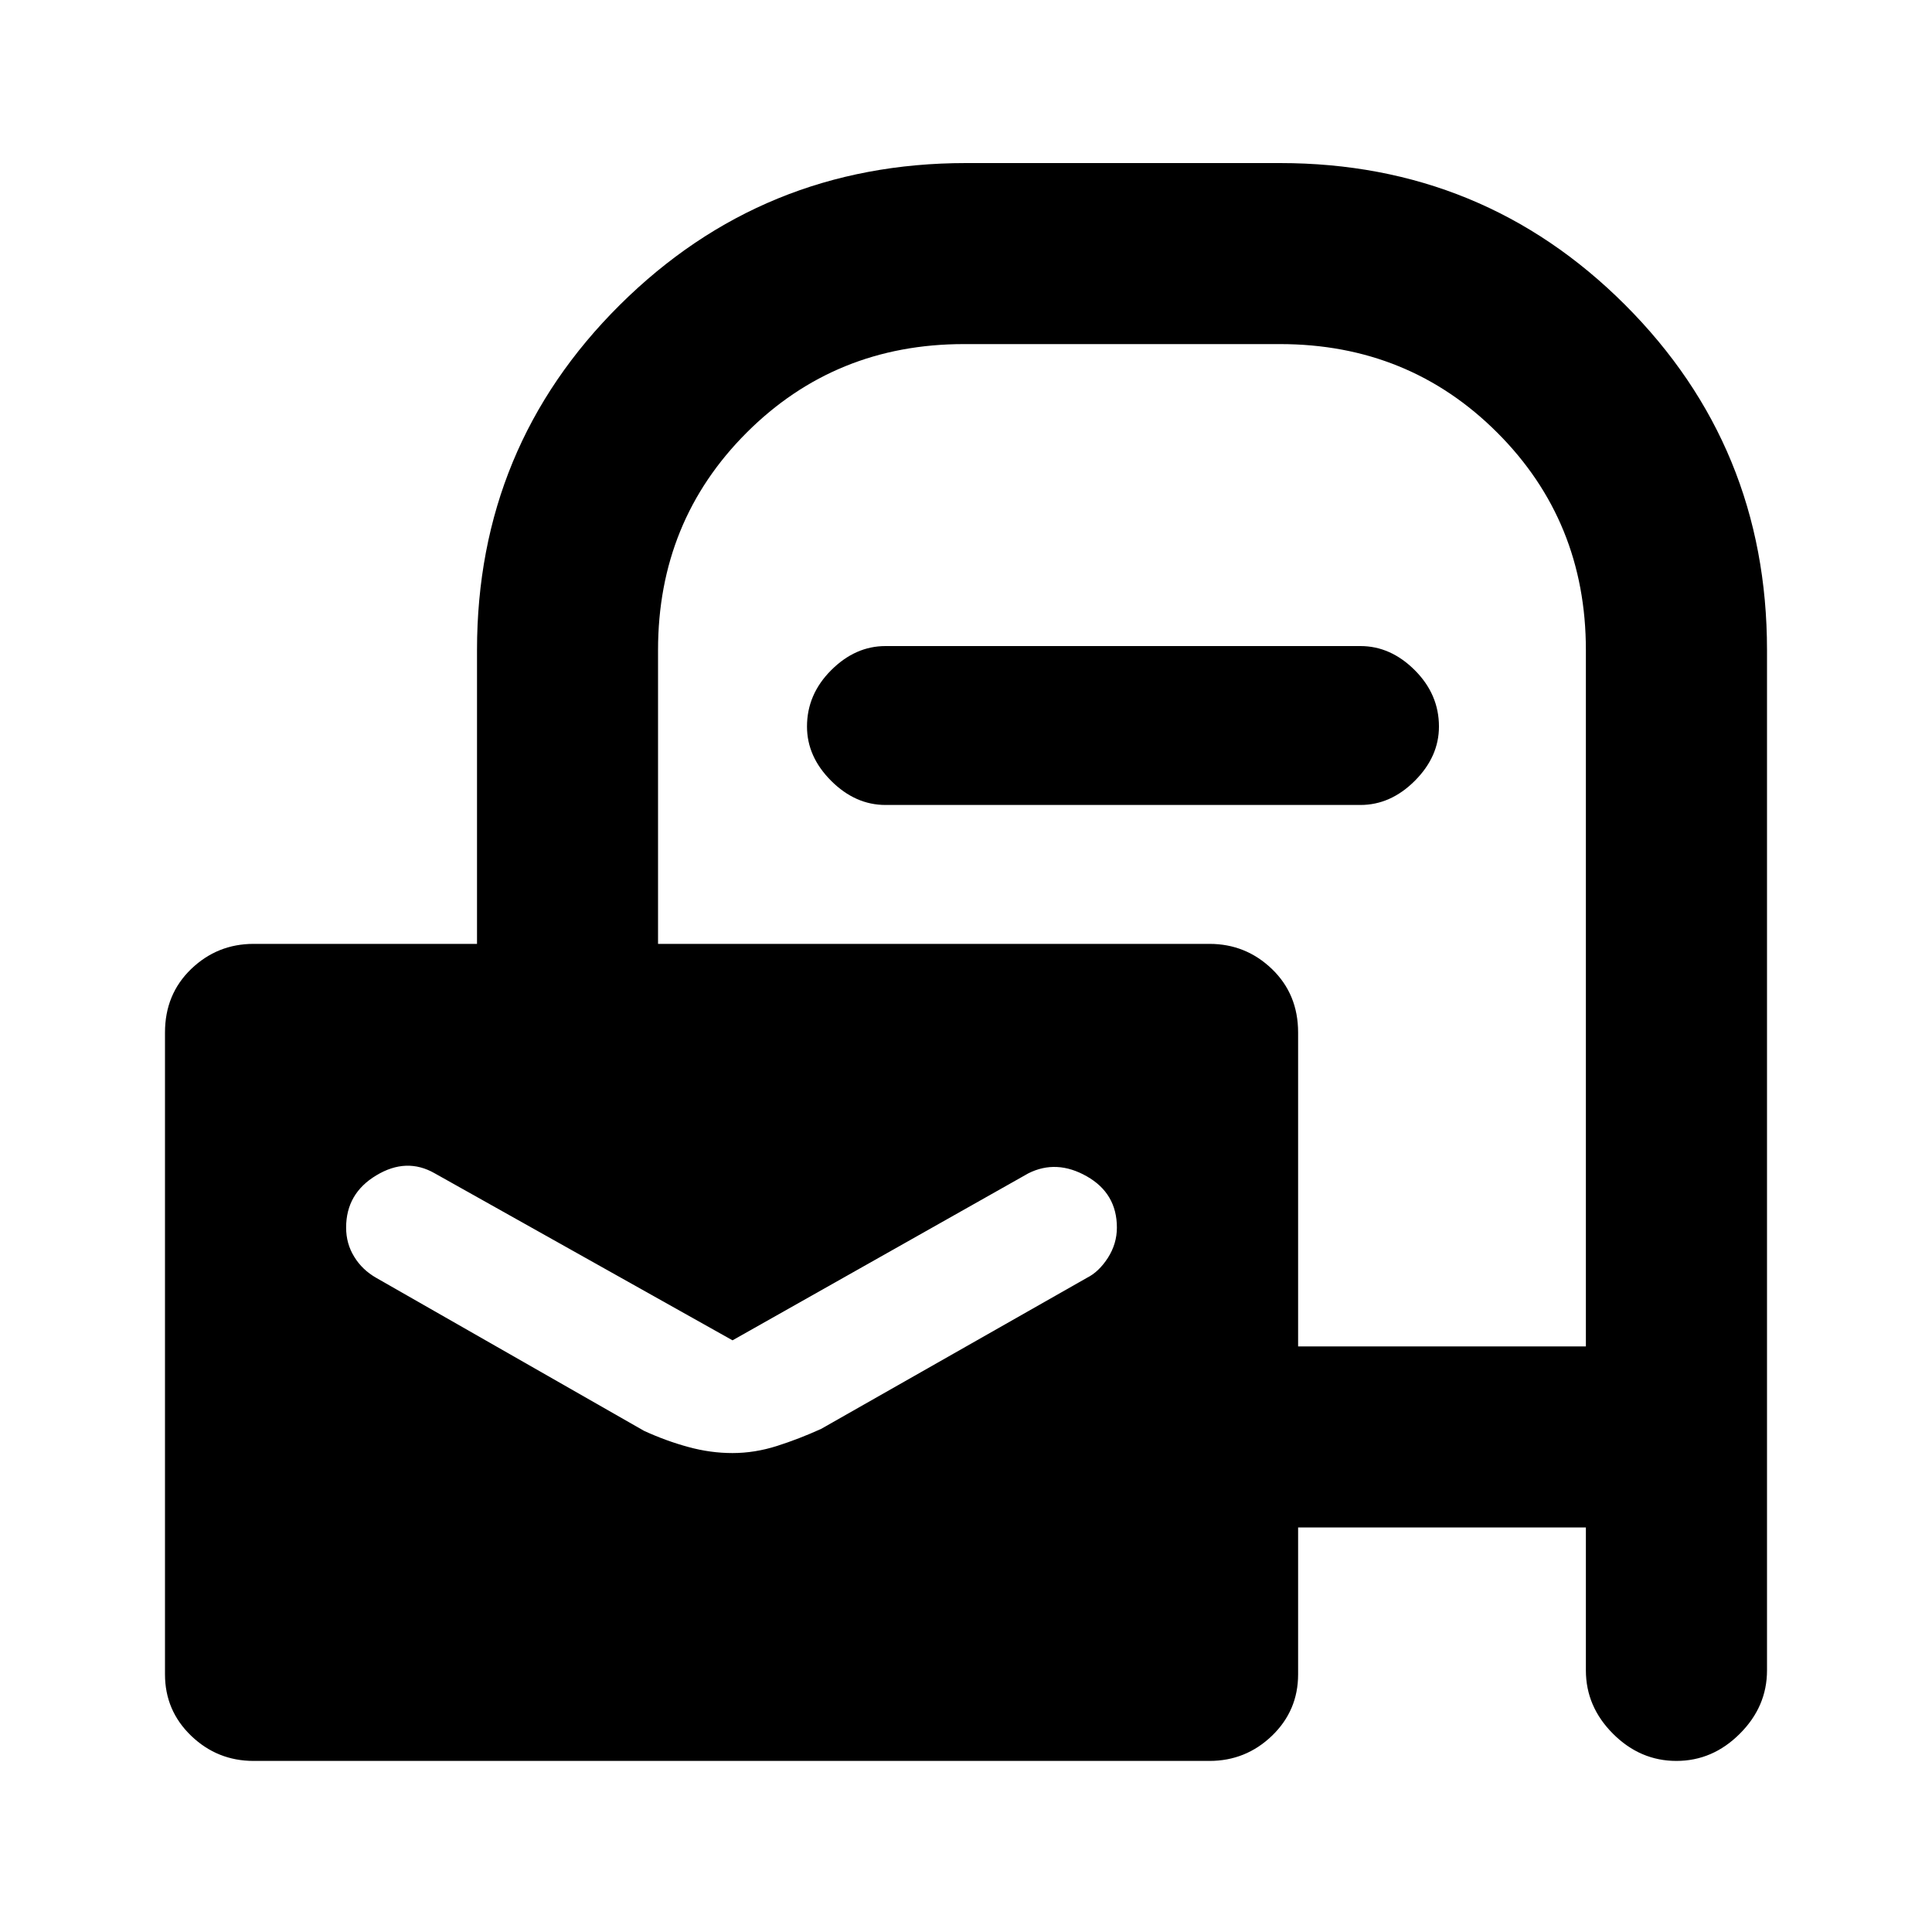 <svg xmlns="http://www.w3.org/2000/svg" height="20" width="20"><path d="M2.625 18.229Q2.25 18.229 1.979 17.969Q1.708 17.708 1.708 17.333V10.688Q1.708 10.292 1.979 10.031Q2.25 9.771 2.625 9.771H4.938V6.729Q4.938 4.625 6.417 3.156Q7.896 1.688 10 1.688H13.25Q15.354 1.688 16.823 3.156Q18.292 4.625 18.292 6.729V17.292Q18.292 17.667 18.01 17.948Q17.729 18.229 17.354 18.229Q16.979 18.229 16.698 17.948Q16.417 17.667 16.417 17.292V15.812H13.438V17.333Q13.438 17.708 13.167 17.969Q12.896 18.229 12.521 18.229ZM13.438 13.938H16.417V6.729Q16.417 5.396 15.5 4.479Q14.583 3.562 13.25 3.562H9.979Q8.646 3.562 7.729 4.479Q6.812 5.396 6.812 6.729V9.771H12.521Q12.896 9.771 13.167 10.031Q13.438 10.292 13.438 10.688ZM9.167 8.333Q8.854 8.333 8.604 8.083Q8.354 7.833 8.354 7.521Q8.354 7.188 8.604 6.938Q8.854 6.688 9.167 6.688H14.083Q14.396 6.688 14.646 6.938Q14.896 7.188 14.896 7.521Q14.896 7.833 14.646 8.083Q14.396 8.333 14.083 8.333ZM7.583 15.042Q7.812 15.042 8.042 14.969Q8.271 14.896 8.5 14.792L11.25 13.229Q11.375 13.167 11.469 13.021Q11.562 12.875 11.562 12.708Q11.562 12.354 11.25 12.177Q10.938 12 10.646 12.146L7.583 13.875Q7.583 13.875 7.583 13.875Q7.583 13.875 7.583 13.875L4.5 12.146Q4.208 11.979 3.896 12.167Q3.583 12.354 3.583 12.708Q3.583 12.875 3.667 13.01Q3.75 13.146 3.896 13.229L6.667 14.812Q6.896 14.917 7.125 14.979Q7.354 15.042 7.583 15.042Z"/></svg>